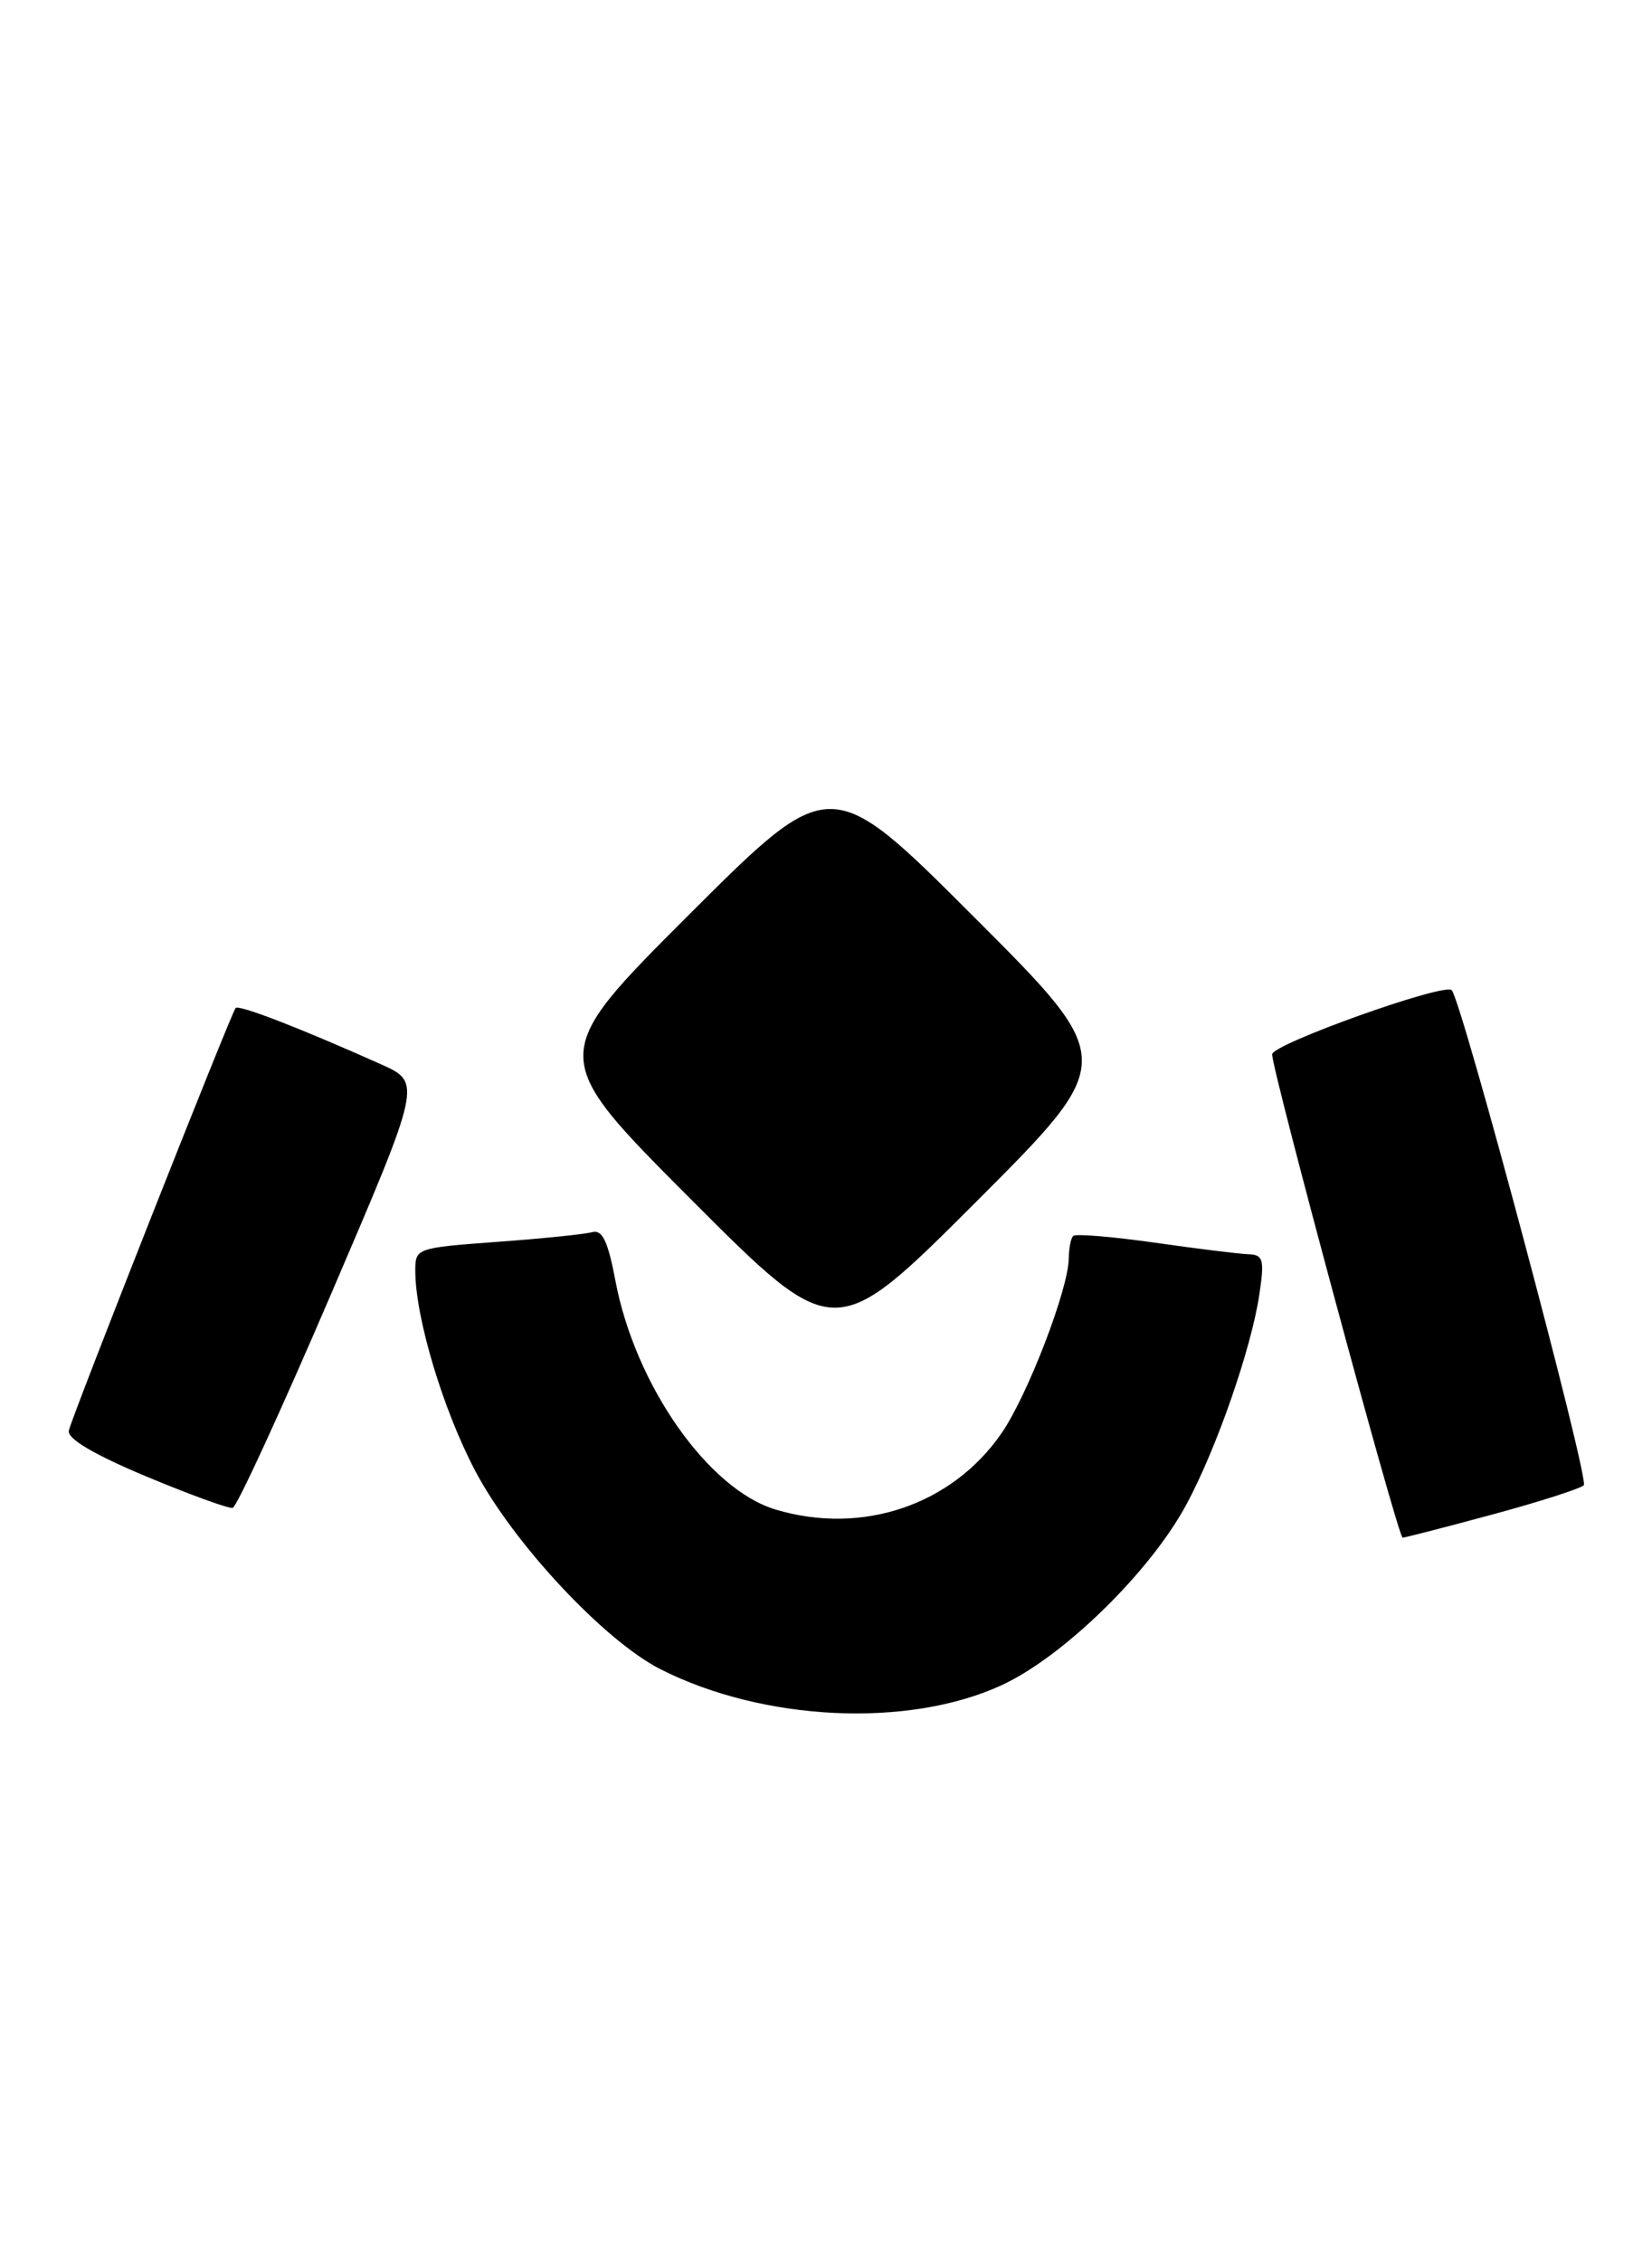 <?xml version="1.0" encoding="UTF-8" standalone="no"?>
<!DOCTYPE svg PUBLIC "-//W3C//DTD SVG 1.1//EN" "http://www.w3.org/Graphics/SVG/1.1/DTD/svg11.dtd" >
<svg xmlns="http://www.w3.org/2000/svg" xmlns:xlink="http://www.w3.org/1999/xlink" version="1.1" viewBox="0 0 187 256">
 <g >
 <path fill="currentColor"
d=" M 113.37 190.70 C 120.36 187.48 130.19 177.88 134.30 170.24 C 137.71 163.91 141.63 152.63 142.55 146.51 C 143.14 142.55 143.00 141.99 141.36 141.93 C 140.34 141.90 135.55 141.31 130.73 140.62 C 125.90 139.94 121.74 139.59 121.48 139.86 C 121.21 140.12 120.99 141.27 120.98 142.42 C 120.94 145.89 116.29 157.98 113.35 162.21 C 107.73 170.33 97.58 173.75 87.80 170.82 C 80.18 168.54 71.92 156.77 69.68 145.01 C 68.82 140.44 68.18 139.11 67.02 139.43 C 66.18 139.67 61.34 140.16 56.25 140.53 C 47.08 141.21 47.00 141.24 47.01 143.86 C 47.04 149.16 50.13 159.46 53.77 166.40 C 58.07 174.59 68.39 185.65 74.75 188.88 C 86.39 194.79 102.80 195.57 113.37 190.70 Z  M 168.86 171.40 C 174.16 169.97 178.85 168.47 179.28 168.07 C 179.94 167.46 165.51 113.37 164.33 112.05 C 163.55 111.17 144.00 118.15 144.00 119.31 C 144.00 121.19 158.26 174.00 158.77 174.00 C 159.02 174.00 163.57 172.83 168.86 171.40 Z  M 37.46 146.47 C 47.74 122.50 47.74 122.50 43.12 120.43 C 33.95 116.33 27.02 113.65 26.67 114.07 C 26.12 114.75 8.11 160.34 7.79 161.89 C 7.60 162.80 10.62 164.59 16.50 167.05 C 21.45 169.12 25.88 170.73 26.34 170.63 C 26.80 170.53 31.80 159.66 37.46 146.47 Z  M 110.25 103.76 C 94.01 87.52 94.01 87.52 78.00 103.50 C 62.00 119.48 62.00 119.48 78.24 135.74 C 94.48 152.01 94.48 152.01 110.49 136.00 C 126.49 120.00 126.49 120.00 110.25 103.76 Z "/>
</g>
</svg>